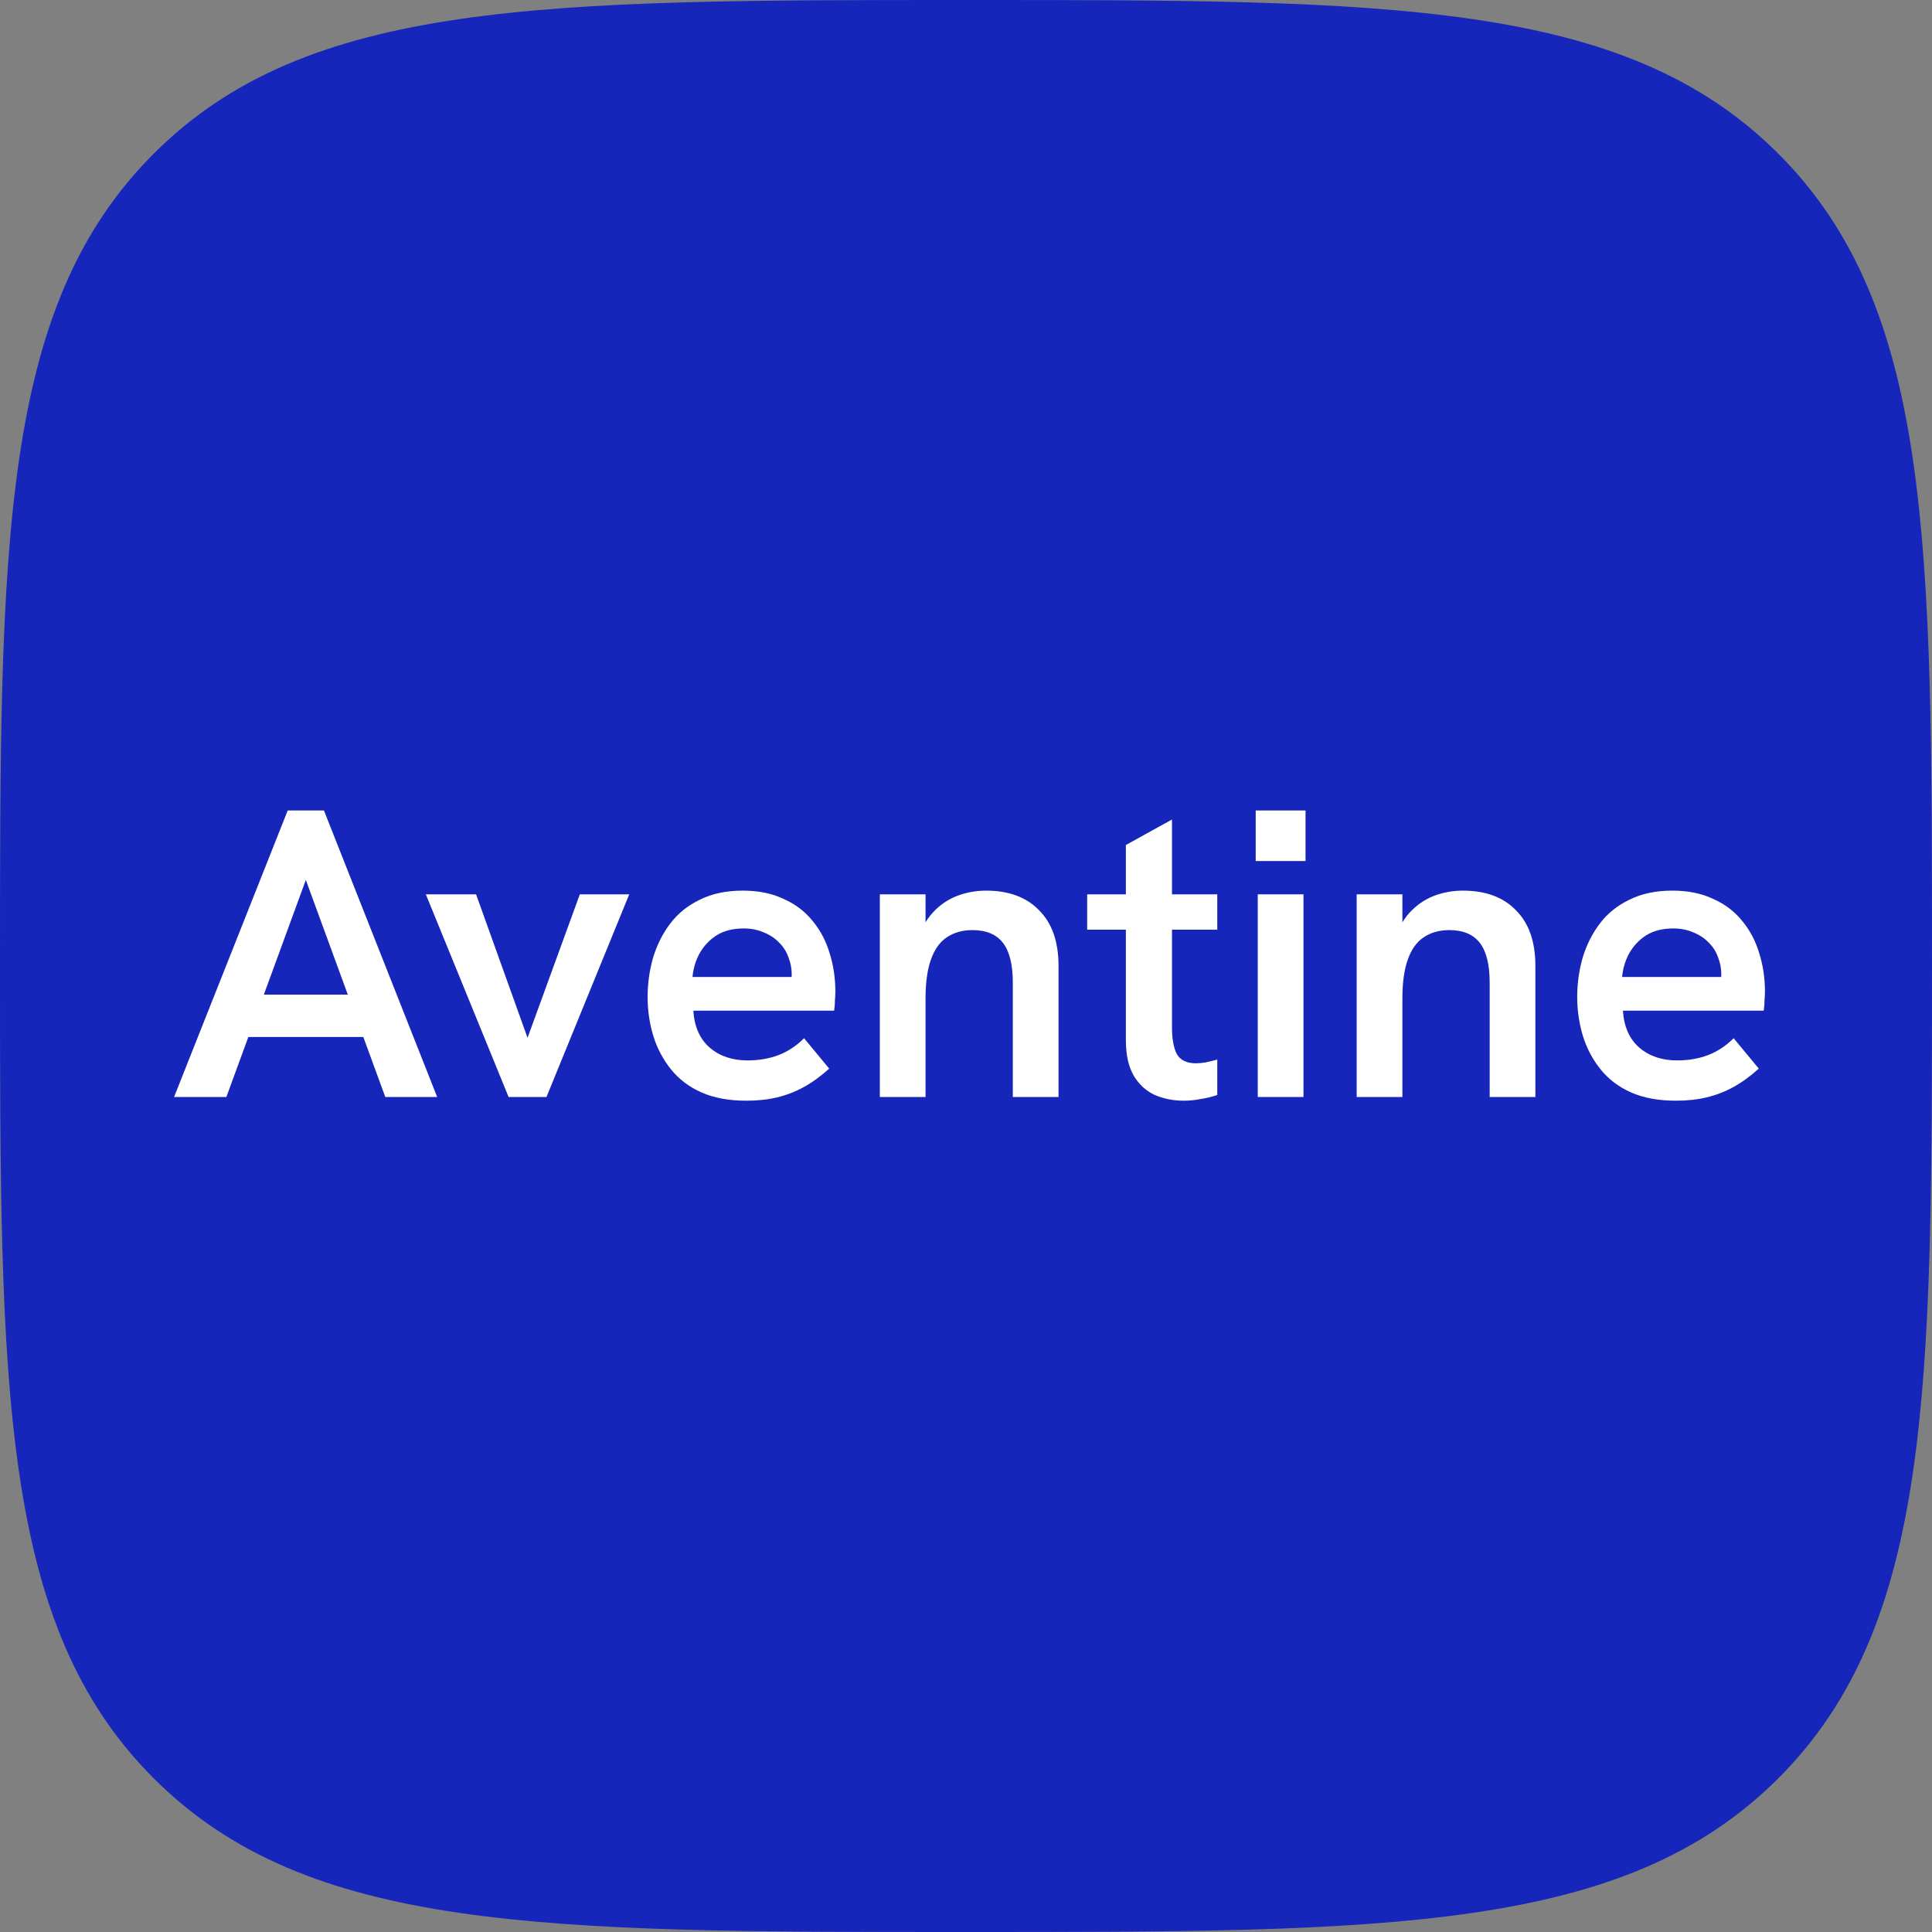 <svg width="512" height="512" viewBox="0 0 512 512" fill="none" xmlns="http://www.w3.org/2000/svg">
<rect x="0" y="0" width="512" height="512" fill="#808080" stroke="none"/>
<path d="M256 512C368.178 512 430.539 512 471.27 471.27C512 430.539 512 368.178 512 256C512 143.822 512 81.461 471.27 40.73C430.539 -8.93197e-06 368.178 0 256 0C143.822 0 81.461 -8.93197e-06 40.73 40.73C-8.93197e-06 81.461 0 143.822 0 256C0 368.178 -8.93197e-06 430.539 40.73 471.27C81.461 512 143.822 512 256 512Z" fill="#1626BA"/>
<path d="M46.132 290.716L76.247 214.784H85.849L115.854 290.716H102.106L81.048 233.195L59.989 290.716H46.132ZM64.899 274.811L68.827 263.59H93.159L97.305 274.811H64.899Z" fill="white"/>
<path d="M134.784 290.716L112.852 237.008H126.164L139.803 275.029L153.66 237.008H166.753L144.822 290.716H134.784Z" fill="white"/>
<path d="M197.702 291.697C193.192 291.697 189.264 290.971 185.918 289.518C182.645 288.065 179.953 286.032 177.844 283.417C175.735 280.803 174.171 277.861 173.152 274.593C172.134 271.252 171.625 267.802 171.625 264.243C171.625 260.685 172.098 257.235 173.043 253.894C174.062 250.48 175.589 247.43 177.626 244.743C179.663 242.056 182.281 239.949 185.482 238.424C188.682 236.826 192.465 236.027 196.829 236.027C200.975 236.027 204.576 236.754 207.631 238.206C210.759 239.586 213.341 241.547 215.378 244.089C217.415 246.558 218.906 249.391 219.852 252.587C220.87 255.782 221.379 259.196 221.379 262.827C221.379 263.336 221.343 264.062 221.27 265.006C221.27 265.95 221.197 266.894 221.052 267.839H183.736C184.027 272.124 185.482 275.392 188.1 277.643C190.719 279.895 194.065 281.021 198.139 281.021C201.121 281.021 203.849 280.548 206.322 279.604C208.795 278.66 211.05 277.171 213.087 275.138L219.742 283.199C217.488 285.233 215.233 286.867 212.978 288.102C210.723 289.336 208.359 290.244 205.885 290.825C203.485 291.406 200.757 291.697 197.702 291.697ZM209.486 261.738C209.632 261.157 209.704 260.576 209.704 259.995C209.777 259.414 209.813 258.833 209.813 258.252C209.813 256.654 209.522 255.129 208.941 253.676C208.431 252.223 207.631 250.952 206.54 249.863C205.449 248.701 204.103 247.793 202.503 247.14C200.903 246.413 199.084 246.05 197.047 246.05C194.211 246.05 191.81 246.667 189.846 247.902C187.955 249.137 186.464 250.735 185.373 252.696C184.354 254.584 183.736 256.654 183.518 258.905H213.414L209.486 261.738Z" fill="white"/>
<path d="M233.165 290.716V237.008H245.276V248.883L243.094 249.427C244.039 246.304 245.422 243.762 247.24 241.801C249.059 239.84 251.168 238.388 253.568 237.444C256.042 236.499 258.624 236.027 261.315 236.027C267.353 236.027 272.044 237.77 275.391 241.257C278.809 244.67 280.519 249.573 280.519 255.964V290.716H268.407V260.43C268.407 255.637 267.535 252.115 265.789 249.863C264.043 247.612 261.352 246.486 257.715 246.486C255.023 246.486 252.732 247.14 250.841 248.447C249.022 249.681 247.64 251.642 246.694 254.33C245.749 257.017 245.276 260.43 245.276 264.57V290.716H233.165Z" fill="white"/>
<path d="M313.644 291.697C310.953 291.697 308.407 291.188 306.006 290.172C303.679 289.082 301.824 287.375 300.442 285.051C299.06 282.655 298.369 279.532 298.369 275.682V223.935L310.589 217.18V272.305C310.589 275.356 311.025 277.716 311.898 279.386C312.844 280.984 314.517 281.783 316.917 281.783C317.645 281.783 318.481 281.71 319.427 281.565C320.445 281.347 321.5 281.093 322.591 280.803V290.172C321.136 290.68 319.645 291.043 318.118 291.261C316.663 291.552 315.172 291.697 313.644 291.697ZM288.112 246.377V237.008H322.591V246.377H288.112Z" fill="white"/>
<path d="M333.322 290.716V237.008H345.434V290.716H333.322ZM332.777 228.184V214.784H345.979V228.184H332.777Z" fill="white"/>
<path d="M359.537 290.716V237.008H371.648V248.883L369.466 249.427C370.412 246.304 371.794 243.762 373.612 241.801C375.431 239.84 377.54 238.388 379.941 237.444C382.414 236.499 384.996 236.027 387.688 236.027C393.725 236.027 398.417 237.77 401.763 241.257C405.182 244.67 406.891 249.573 406.891 255.964V290.716H394.78V260.43C394.78 255.637 393.907 252.115 392.161 249.863C390.415 247.612 387.724 246.486 384.087 246.486C381.395 246.486 379.104 247.14 377.213 248.447C375.394 249.681 374.012 251.642 373.067 254.33C372.121 257.017 371.648 260.43 371.648 264.57V290.716H359.537Z" fill="white"/>
<path d="M444.053 291.697C439.543 291.697 435.615 290.971 432.269 289.518C428.996 288.065 426.305 286.032 424.195 283.417C422.086 280.803 420.522 277.861 419.503 274.593C418.485 271.252 417.976 267.802 417.976 264.243C417.976 260.685 418.449 257.235 419.394 253.894C420.413 250.48 421.94 247.43 423.977 244.743C426.014 242.056 428.632 239.949 431.833 238.424C435.034 236.826 438.816 236.027 443.18 236.027C447.327 236.027 450.927 236.754 453.982 238.206C457.11 239.586 459.693 241.547 461.729 244.089C463.766 246.558 465.257 249.391 466.203 252.587C467.221 255.782 467.73 259.196 467.73 262.827C467.73 263.336 467.694 264.062 467.621 265.006C467.621 265.95 467.548 266.894 467.403 267.839H430.087C430.378 272.124 431.833 275.392 434.452 277.643C437.07 279.895 440.416 281.021 444.49 281.021C447.472 281.021 450.2 280.548 452.673 279.604C455.146 278.66 457.401 277.171 459.438 275.138L466.094 283.199C463.839 285.233 461.584 286.867 459.329 288.102C457.074 289.336 454.71 290.244 452.237 290.825C449.836 291.406 447.108 291.697 444.053 291.697ZM455.837 261.738C455.983 261.157 456.056 260.576 456.056 259.995C456.128 259.414 456.165 258.833 456.165 258.252C456.165 256.654 455.874 255.129 455.292 253.676C454.783 252.223 453.982 250.952 452.891 249.863C451.8 248.701 450.454 247.793 448.854 247.14C447.254 246.413 445.435 246.05 443.399 246.05C440.562 246.05 438.161 246.667 436.197 247.902C434.306 249.137 432.815 250.735 431.724 252.696C430.705 254.584 430.087 256.654 429.869 258.905H459.765L455.837 261.738Z" fill="white"/>
</svg>
